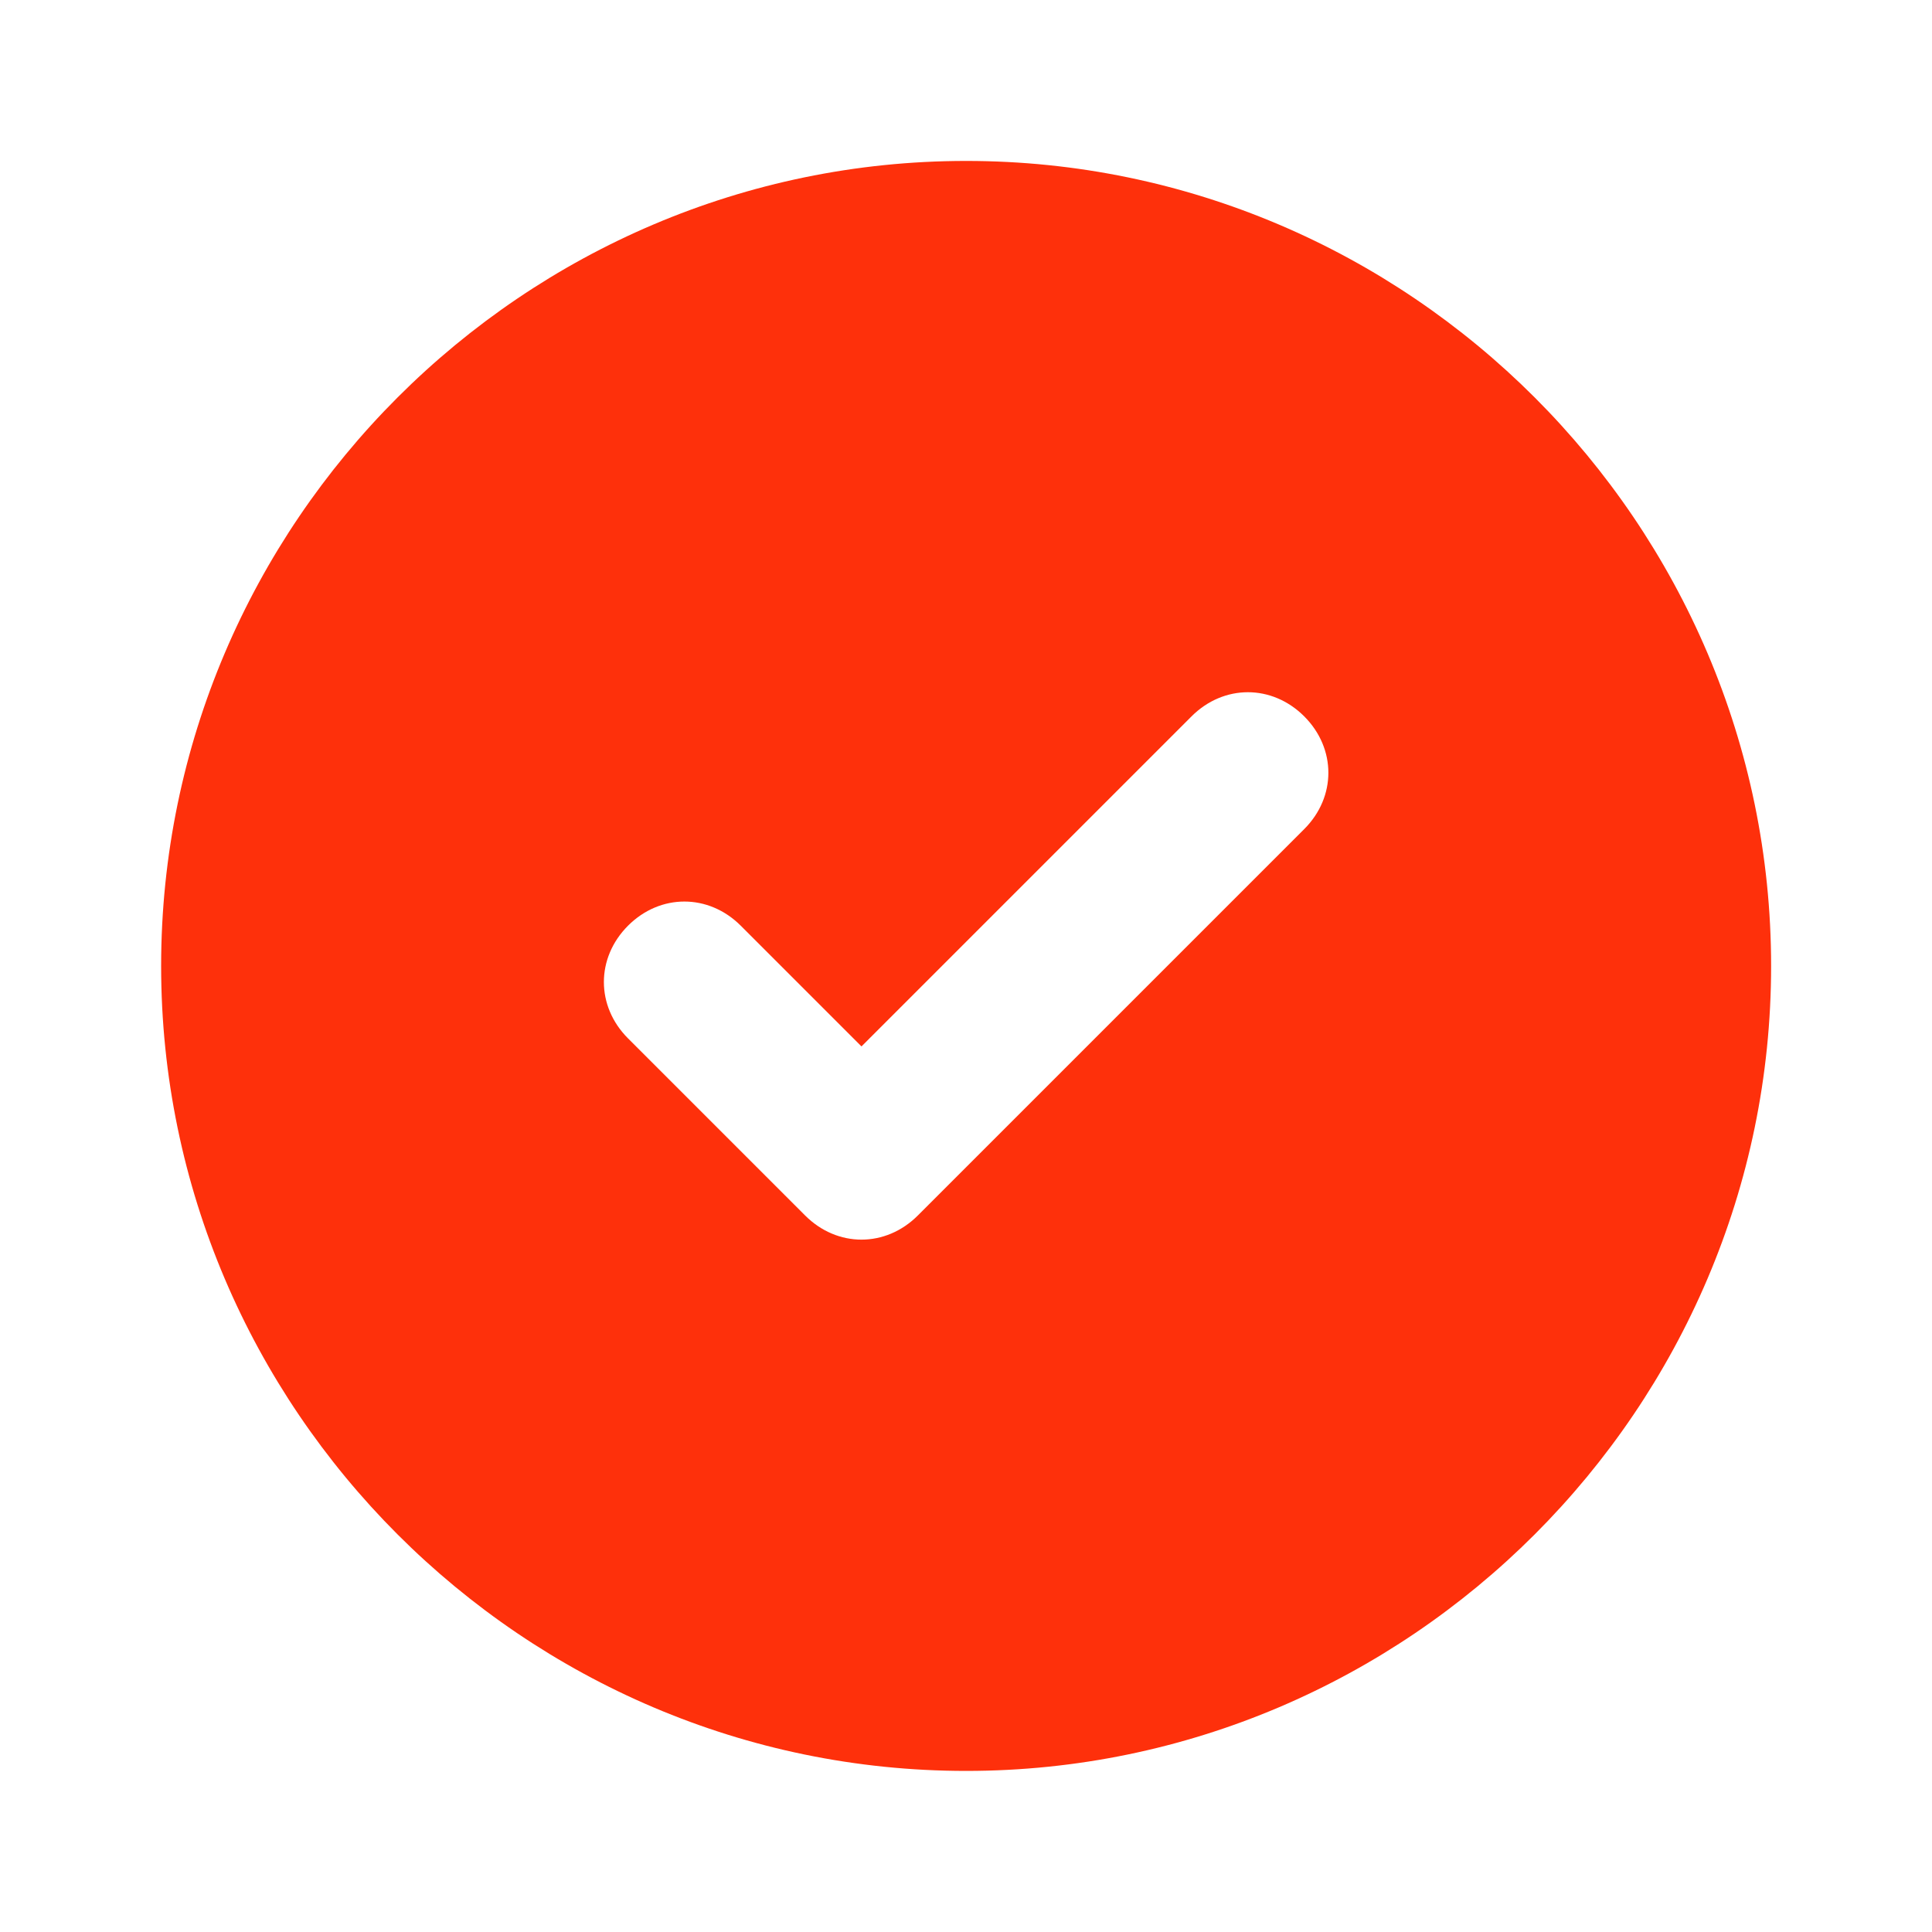 <svg width="40" height="40" viewBox="0 0 40 40" fill="none" xmlns="http://www.w3.org/2000/svg">
<path d="M20.003 3.332C10.836 3.332 3.336 10.832 3.336 19.999C3.336 29.165 10.836 36.665 20.003 36.665C29.169 36.665 36.669 29.165 36.669 19.999C36.669 10.832 29.169 3.332 20.003 3.332ZM27.003 17.165L19.003 25.165C18.336 25.832 17.336 25.832 16.669 25.165L13.003 21.499C12.336 20.832 12.336 19.832 13.003 19.165C13.669 18.499 14.669 18.499 15.336 19.165L17.836 21.665L24.669 14.832C25.336 14.165 26.336 14.165 27.003 14.832C27.669 15.499 27.669 16.499 27.003 17.165Z" fill="#FE300B"/>
</svg>
